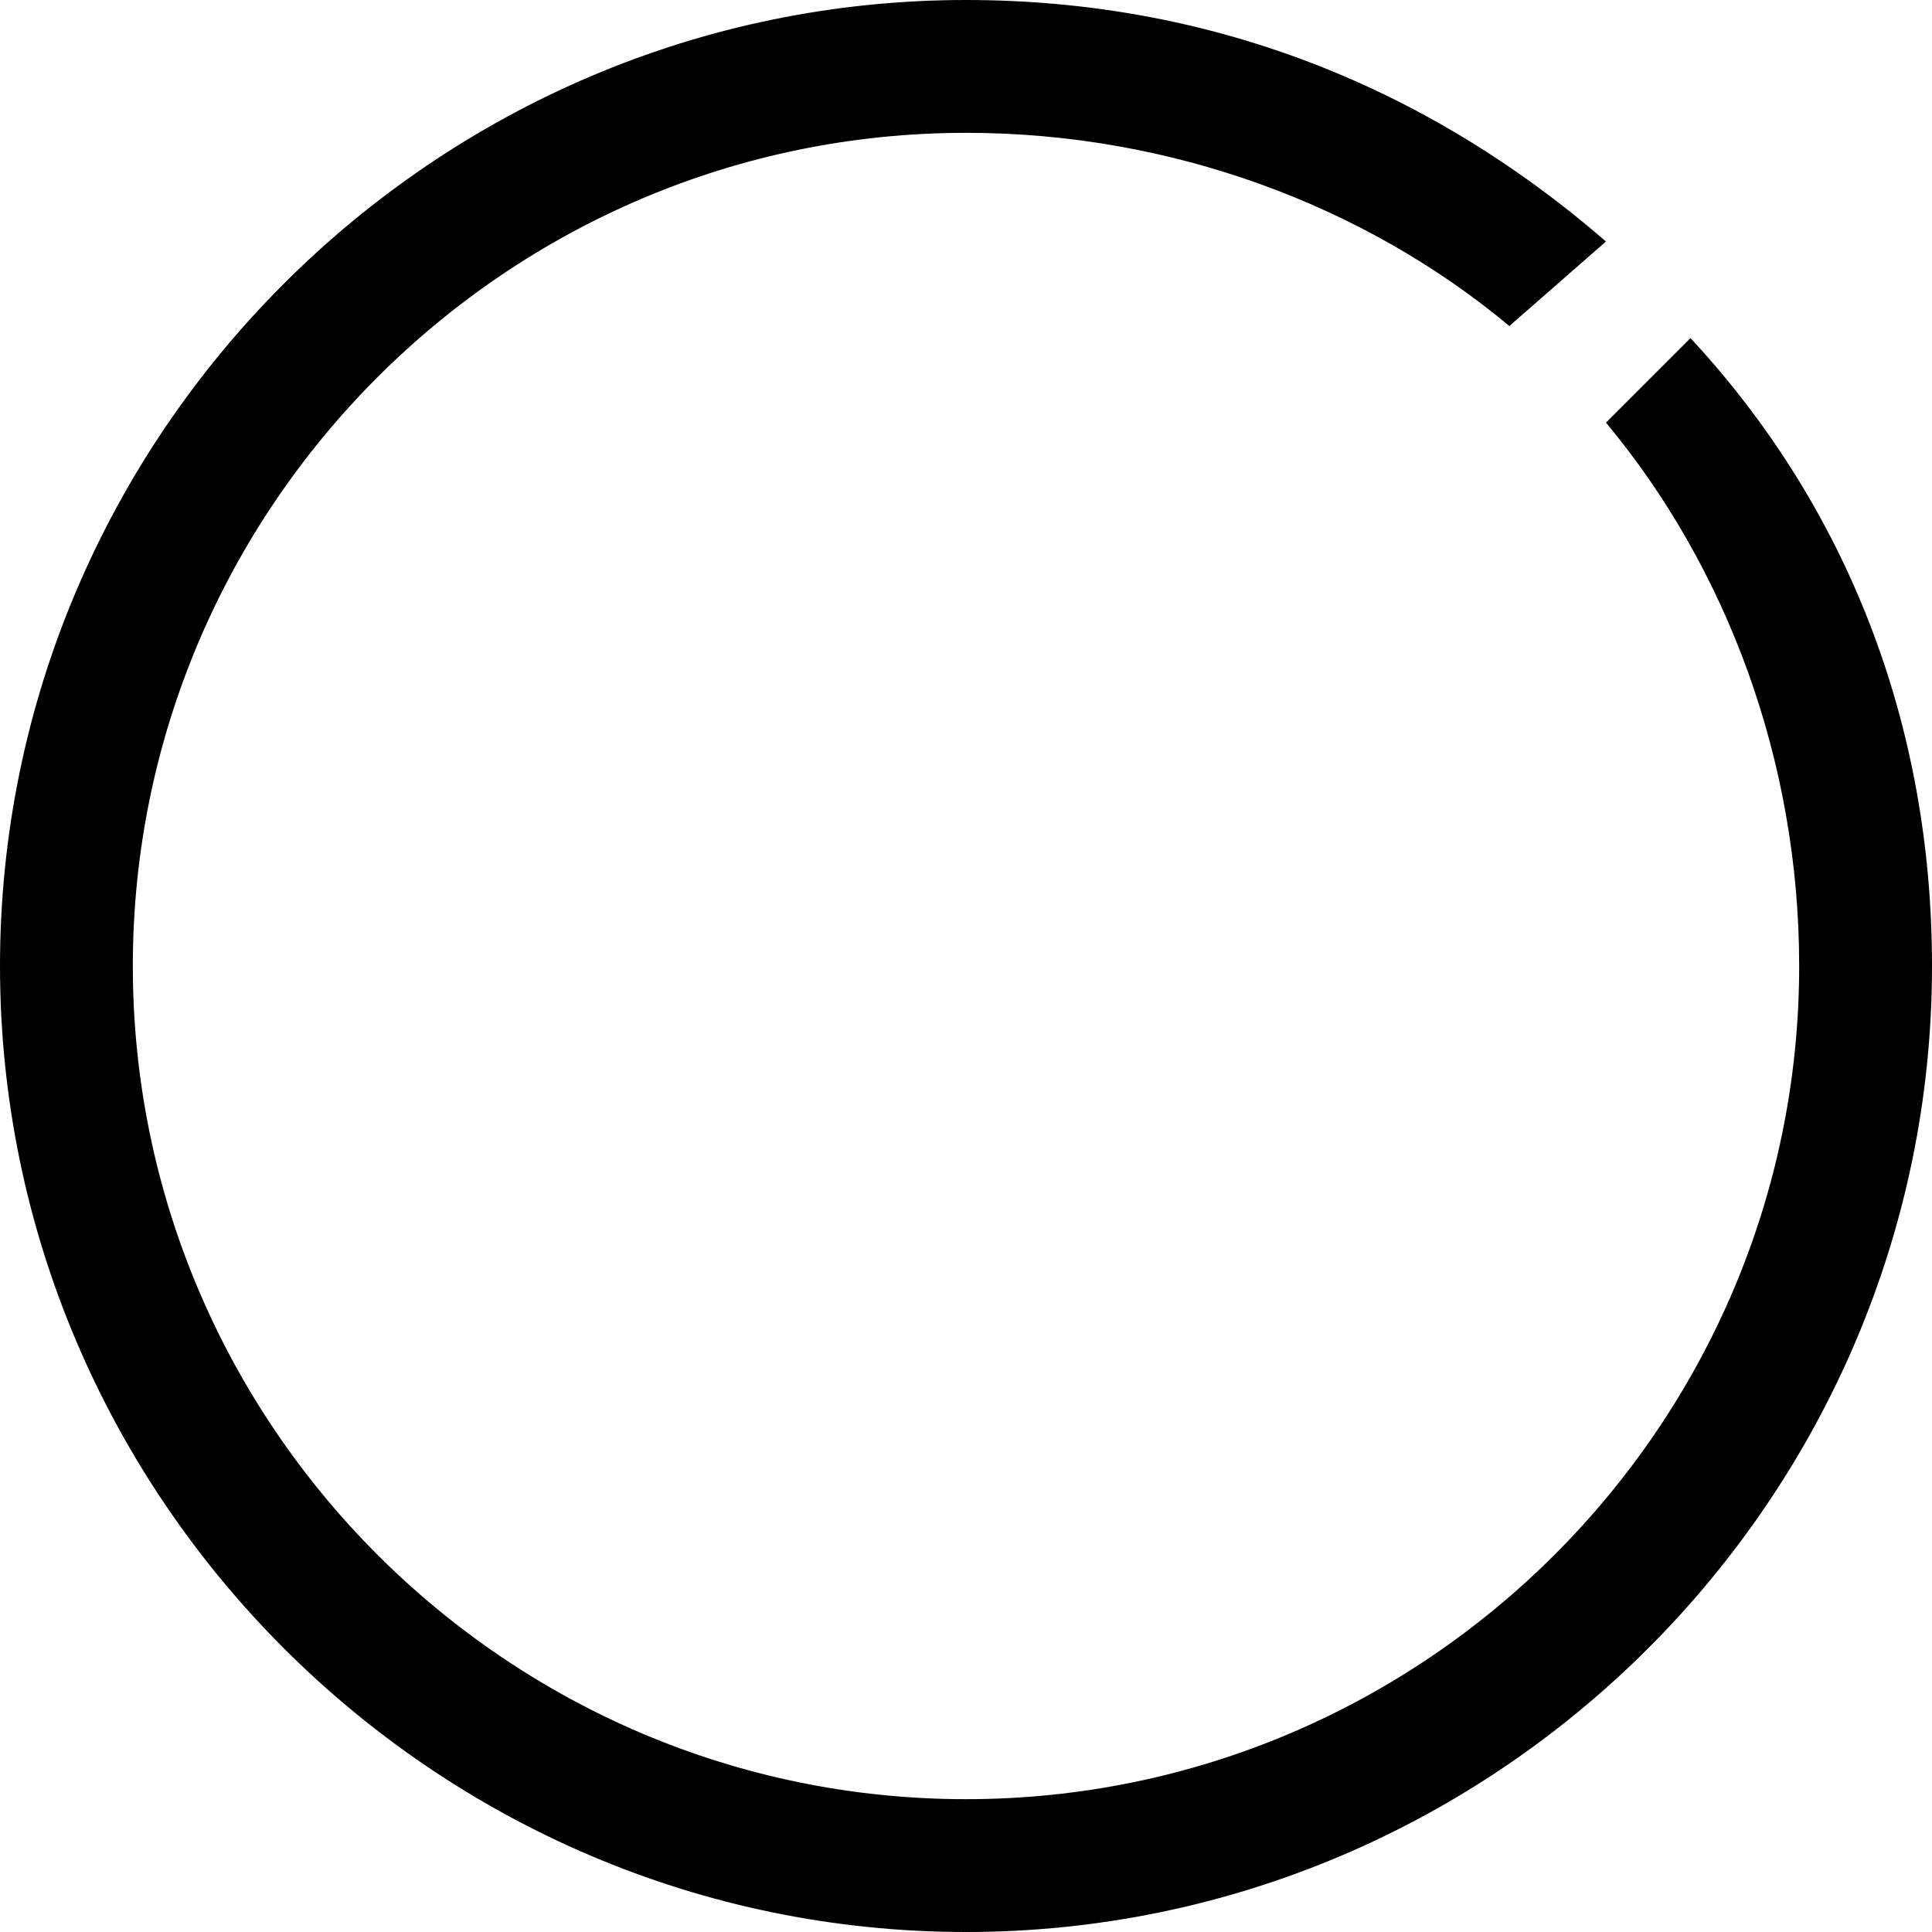 <?xml version="1.0" encoding="utf-8"?>
<!-- Generator: Adobe Illustrator 20.1.0, SVG Export Plug-In . SVG Version: 6.00 Build 0)  -->
<svg version="1.1" id="Слой_1" xmlns="http://www.w3.org/2000/svg" xmlns:xlink="http://www.w3.org/1999/xlink" x="0px" y="0px"
	 width="16px" height="16px" viewBox="0 0 16 16" style="enable-background:new 0 0 16 16;" xml:space="preserve">
<path d="M13.3,3.5c1,1.2,1.6,2.8,1.6,4.5c0,3.8-3.1,6.9-6.9,6.9S1.1,11.8,1.1,8S4.2,1.1,8,1.1c1.7,0,3.3,0.6,4.5,1.6L13.3,2
	C11.8,0.7,10,0,8,0C3.6,0,0,3.6,0,8s3.6,8,8,8s8-3.6,8-8c0-2-0.7-3.8-2-5.2L13.3,3.5z"/>
</svg>
